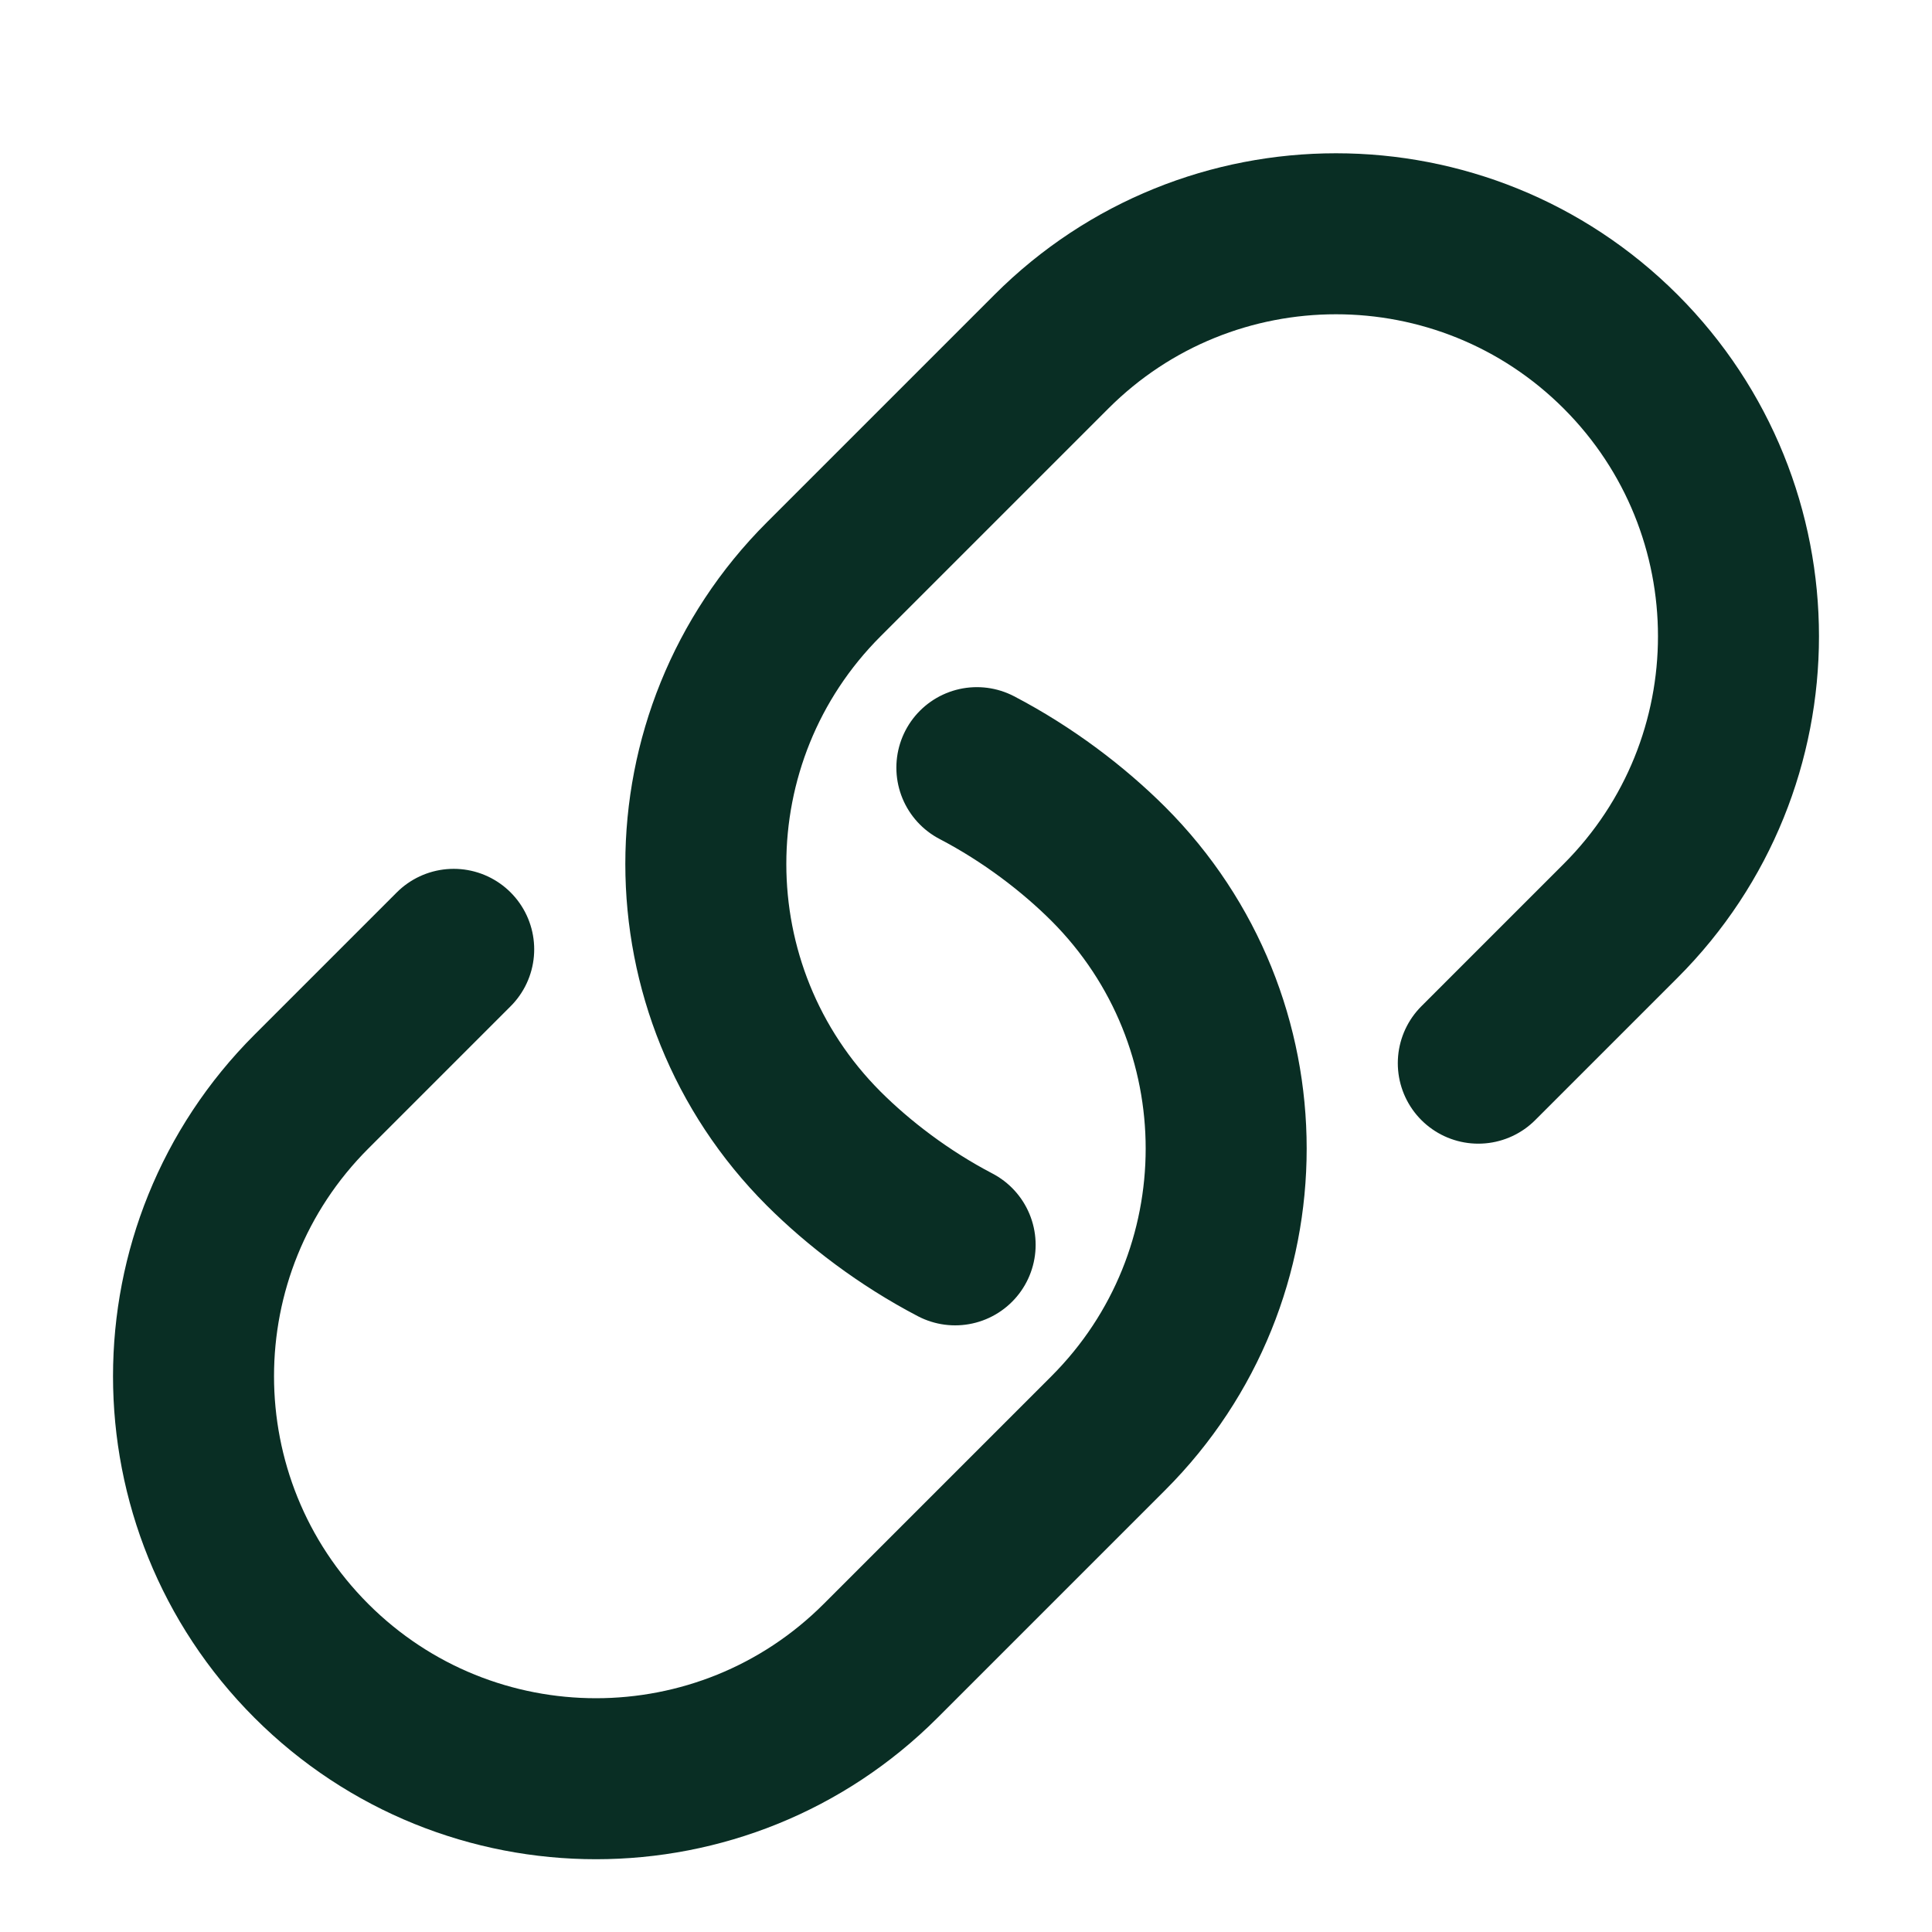 <svg width="24" height="24" viewBox="0 0 24 24" fill="none" xmlns="http://www.w3.org/2000/svg">
<path d="M18.364 13.207L20.132 11.439C22.084 9.487 22.084 6.321 20.132 4.368C18.179 2.416 15.013 2.416 13.061 4.368L10.232 7.197C8.28 9.149 8.28 12.315 10.232 14.268C10.665 14.7 11.229 15.132 11.865 15.464M5.636 11.793L3.868 13.561C1.916 15.513 1.916 18.679 3.868 20.632C5.821 22.584 8.987 22.584 10.939 20.632L13.768 17.803C15.72 15.851 15.72 12.685 13.768 10.732C13.335 10.3 12.771 9.868 12.135 9.536" stroke="#092E24" stroke-width="2" stroke-miterlimit="10" stroke-linecap="round" stroke-linejoin="round"/>
</svg>
